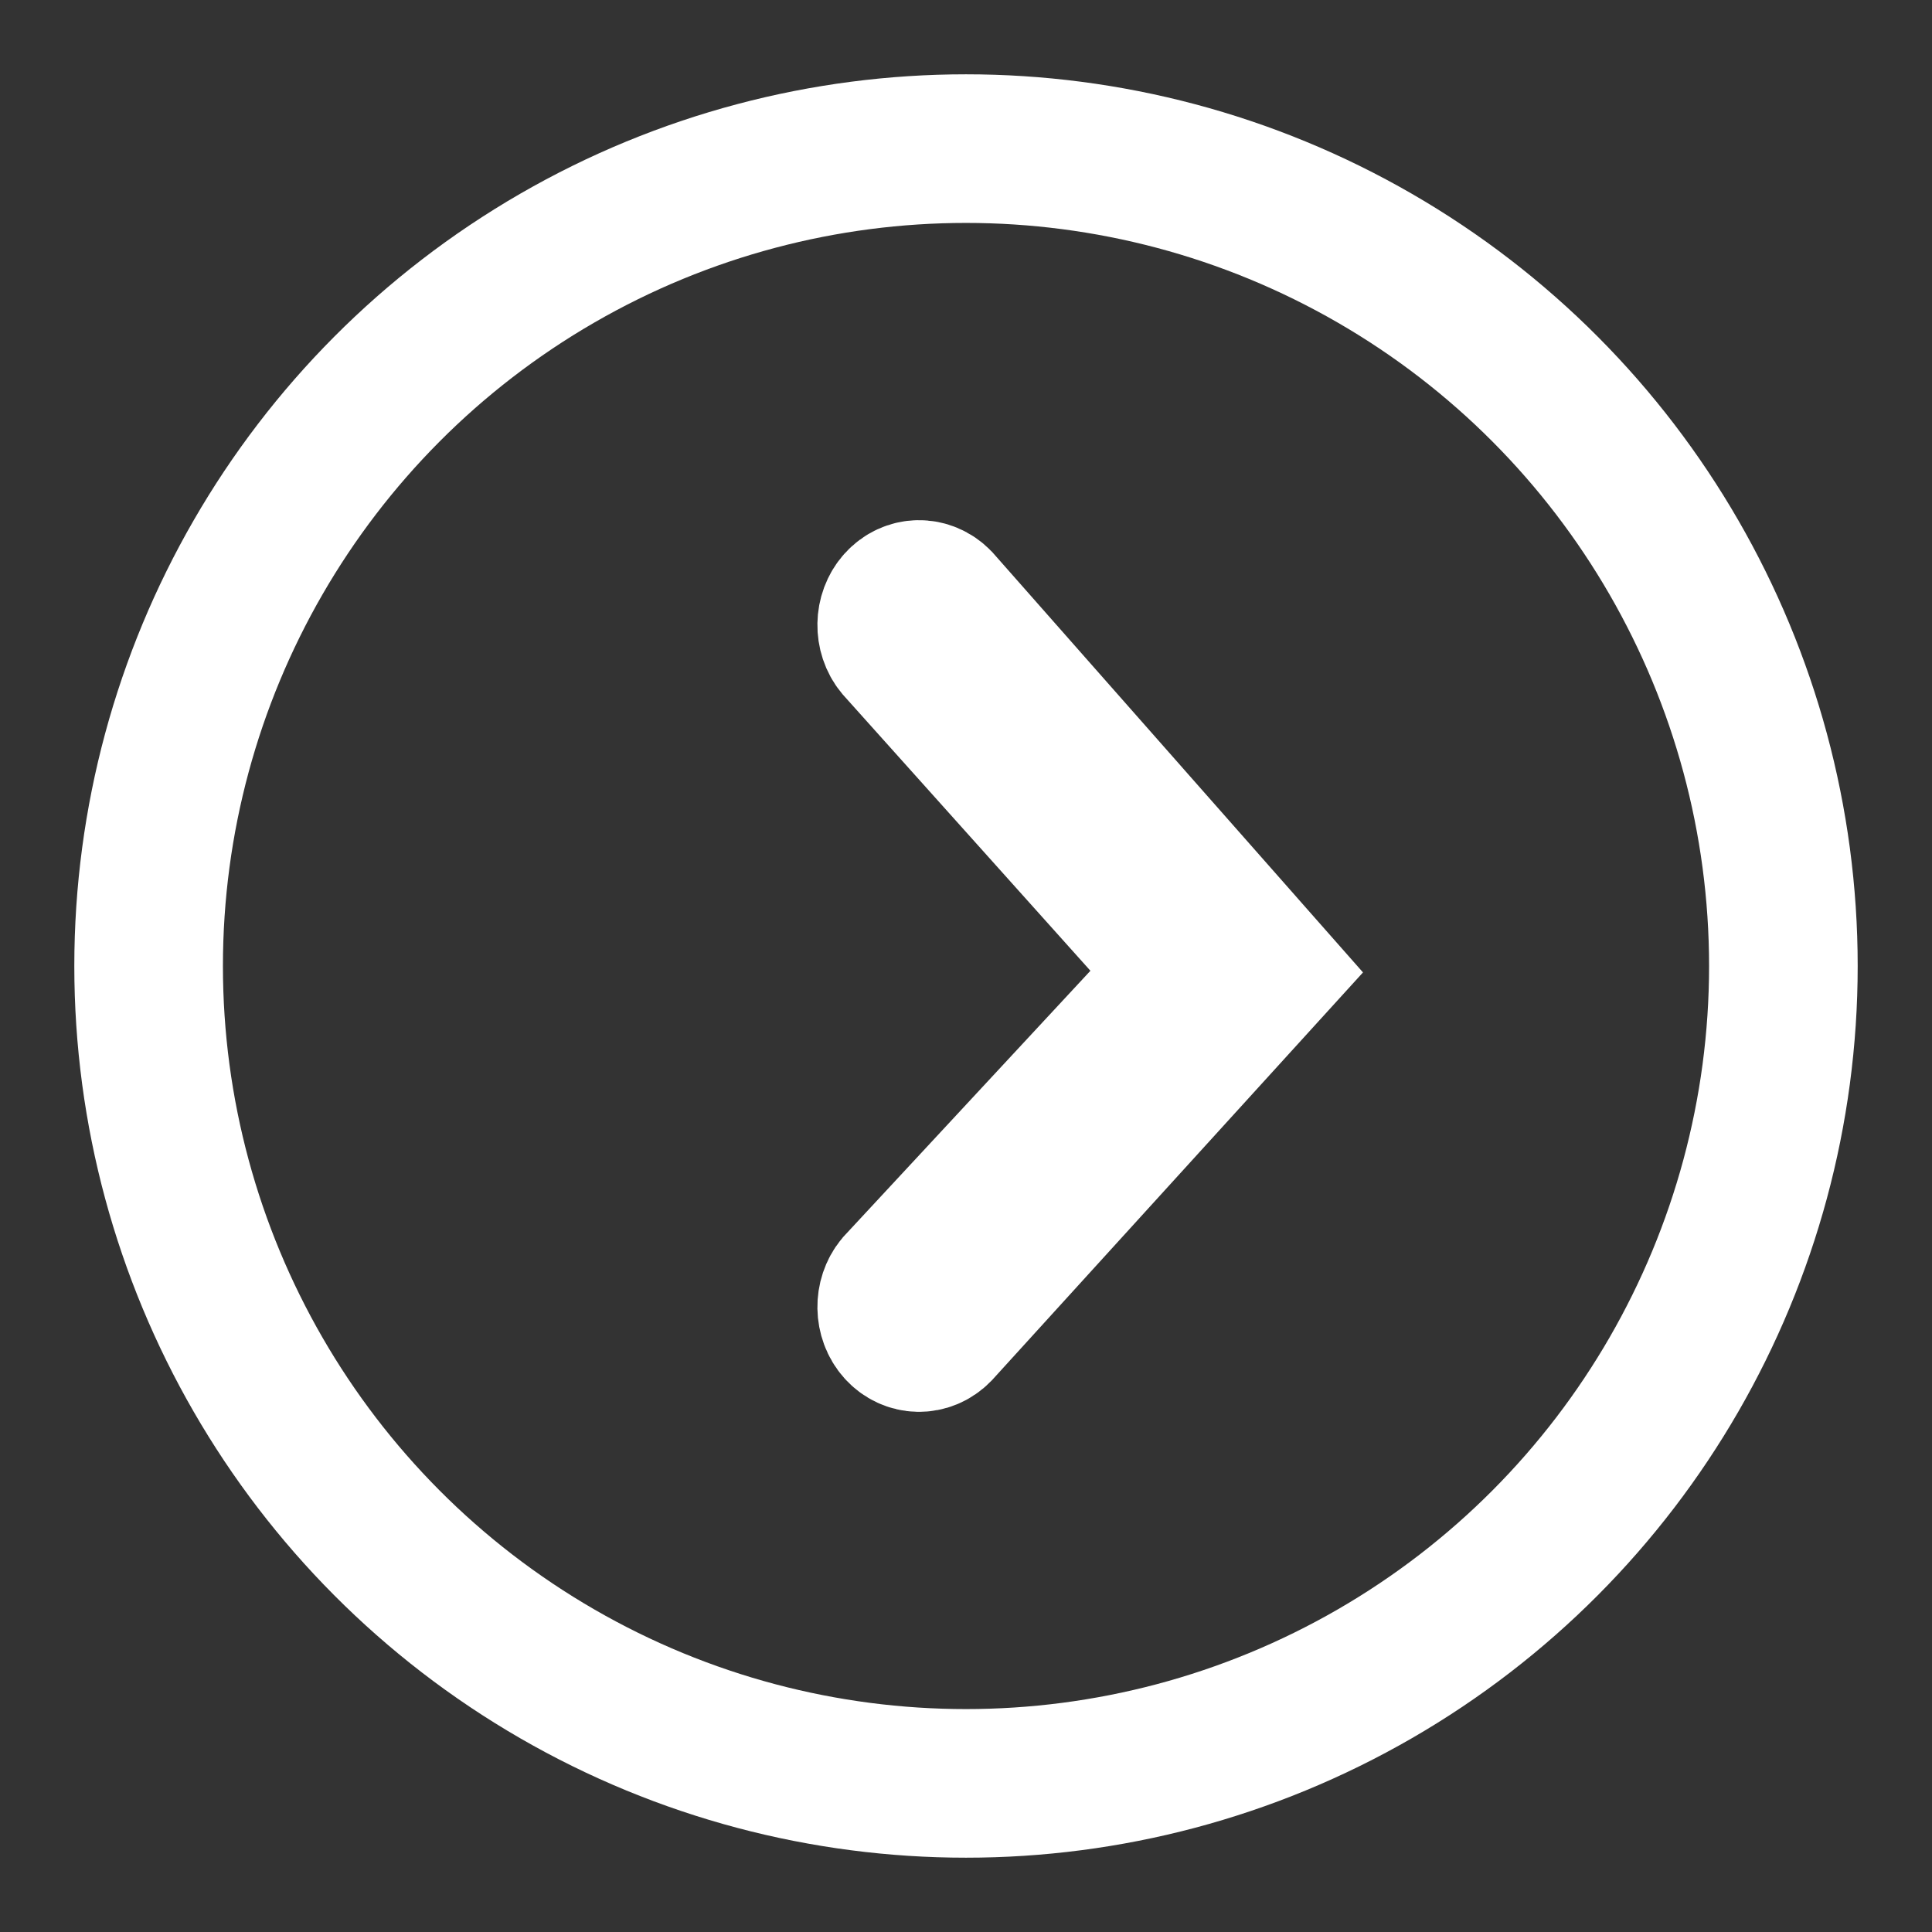 <?xml version="1.0" encoding="UTF-8"?>
<svg width="13px" height="13px" viewBox="0 0 13 13" version="1.1" xmlns="http://www.w3.org/2000/svg" xmlns:xlink="http://www.w3.org/1999/xlink">
    <rect x="0" y="0" width="13" height="13" fill="#333333" stroke="none"/>
    <!-- Generator: Sketch 52.6 (67491) - http://www.bohemiancoding.com/sketch -->
    <title>Select/Normal</title>
    <desc>Created with Sketch.</desc>
    <g id="Symbols" stroke="none" stroke-width="1" fill="none" fill-rule="evenodd">
        <g id="Locator" transform="translate(-257, -9)" stroke="#FFFFFF">
            <g id="Select/Normal" transform="translate(257, 9)">
                <circle id="Oval" cx="6.5" cy="6.5" r="5.5"></circle>
                <path d="M6.31,4.055 C6.237,3.98 6.124,3.982 6.054,4.06 C5.984,4.138 5.982,4.265 6.049,4.346 L8.014,6.538 L6.049,8.654 C5.982,8.735 5.984,8.862 6.054,8.94 C6.124,9.018 6.237,9.02 6.31,8.945 L8.5,6.538 L6.31,4.055 Z" id="Shape"></path>
            </g>
        </g>
    </g>
</svg>